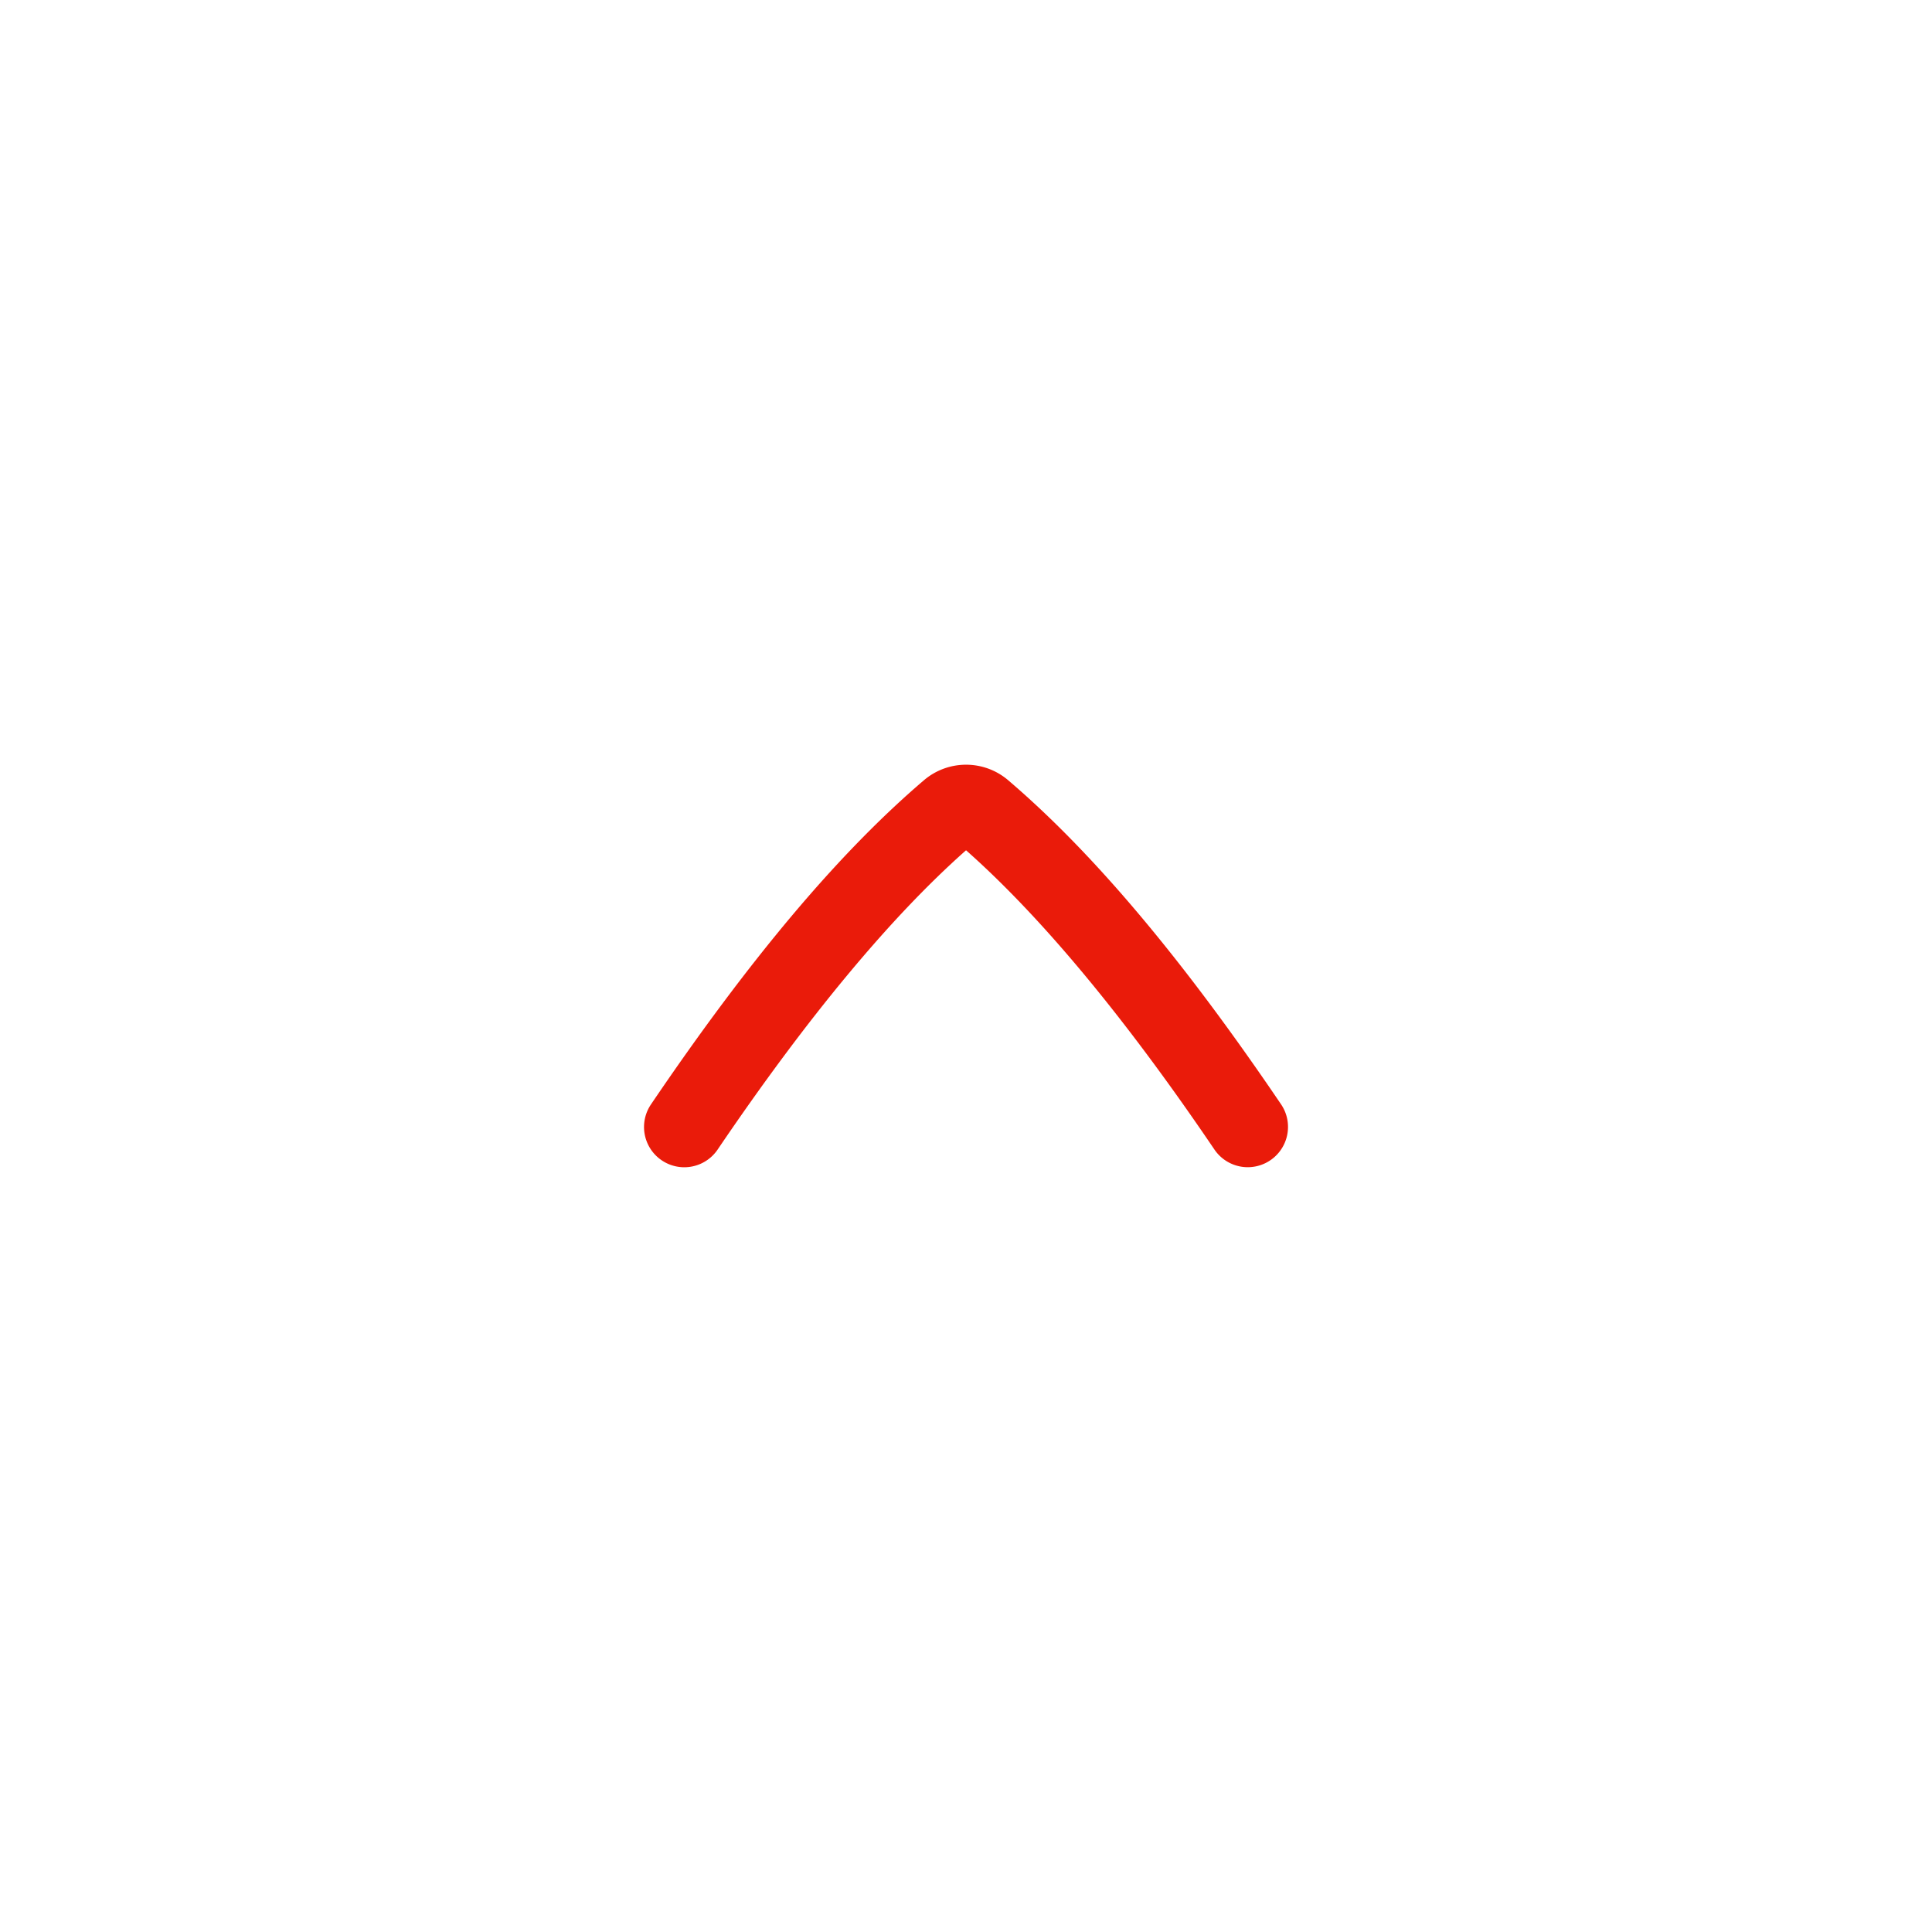 <svg width="48" height="48" viewBox="0 0 48 48" xmlns="http://www.w3.org/2000/svg">
    <path d="M32 28a1 1 0 0 1-1.827.561c-2.218-3.273-4.293-5.773-6.172-7.436-1.881 1.665-3.956 4.165-6.172 7.436a1 1 0 1 1-1.656-1.122c2.449-3.615 4.666-6.248 6.777-8.05.605-.52 1.5-.52 2.104.001 2.109 1.801 4.326 4.434 6.776 8.05.111.165.171.36.17.56z" fill-rule="evenodd" fill="#EA1B0A"/>
</svg>
